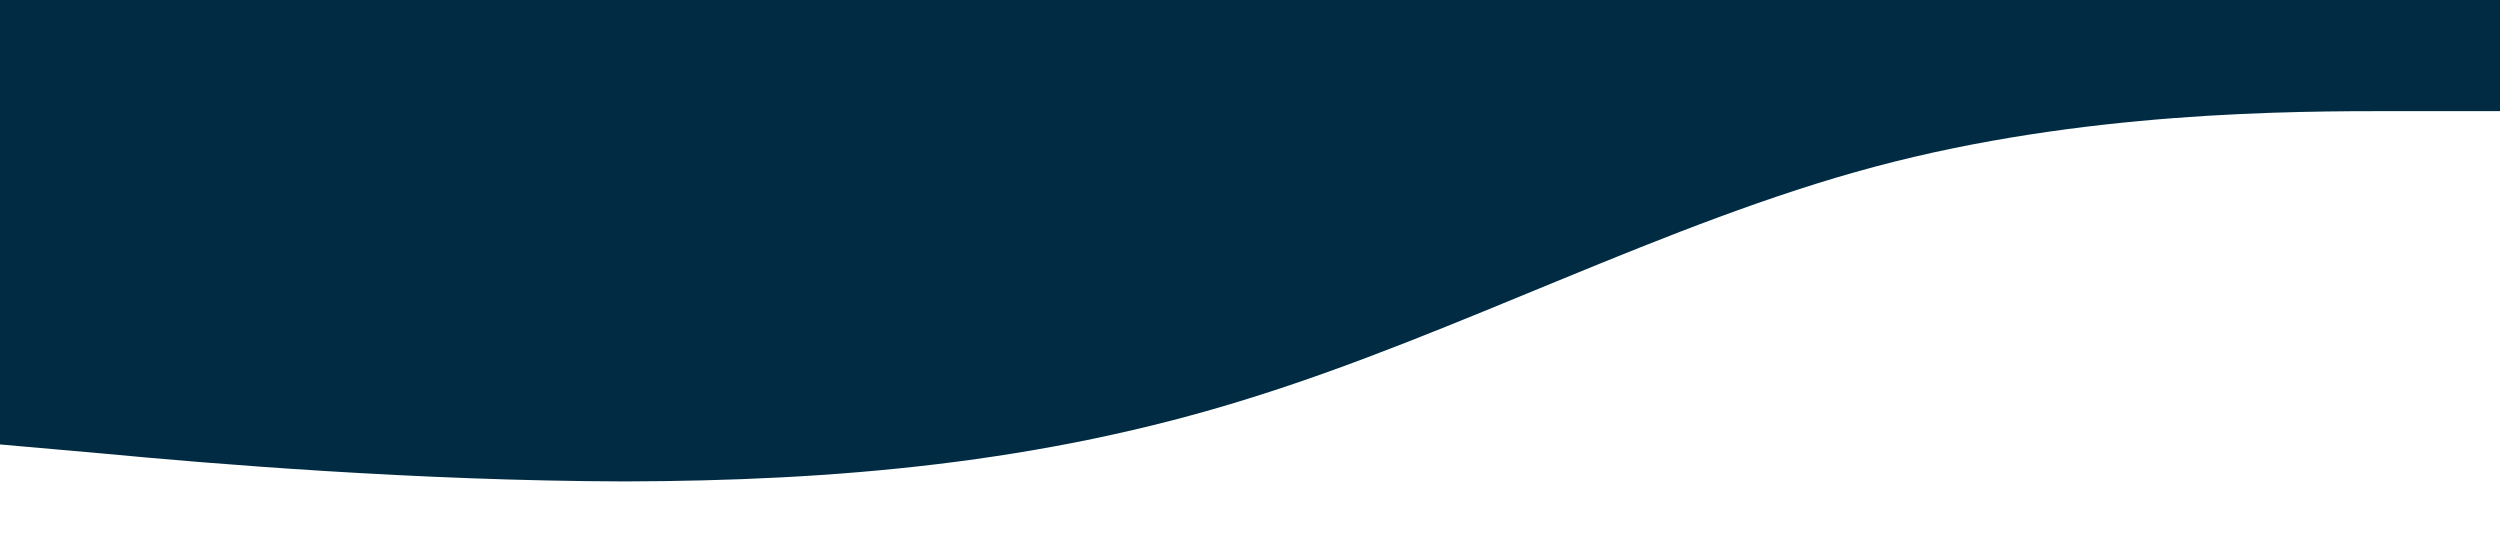 <svg xmlns="http://www.w3.org/2000/svg" viewBox="0 0 1440 320">
        <path fill="#012b42" fill-opacity="1"
          d="M0,256L60,261.3C120,267,240,277,360,277.3C480,277,600,267,720,229.3C840,192,960,128,1080,96C1200,64,1320,64,1380,64L1440,64L1440,0L1380,0C1320,0,1200,0,1080,0C960,0,840,0,720,0C600,0,480,0,360,0C240,0,120,0,60,0L0,0Z">
        </path>
</svg>